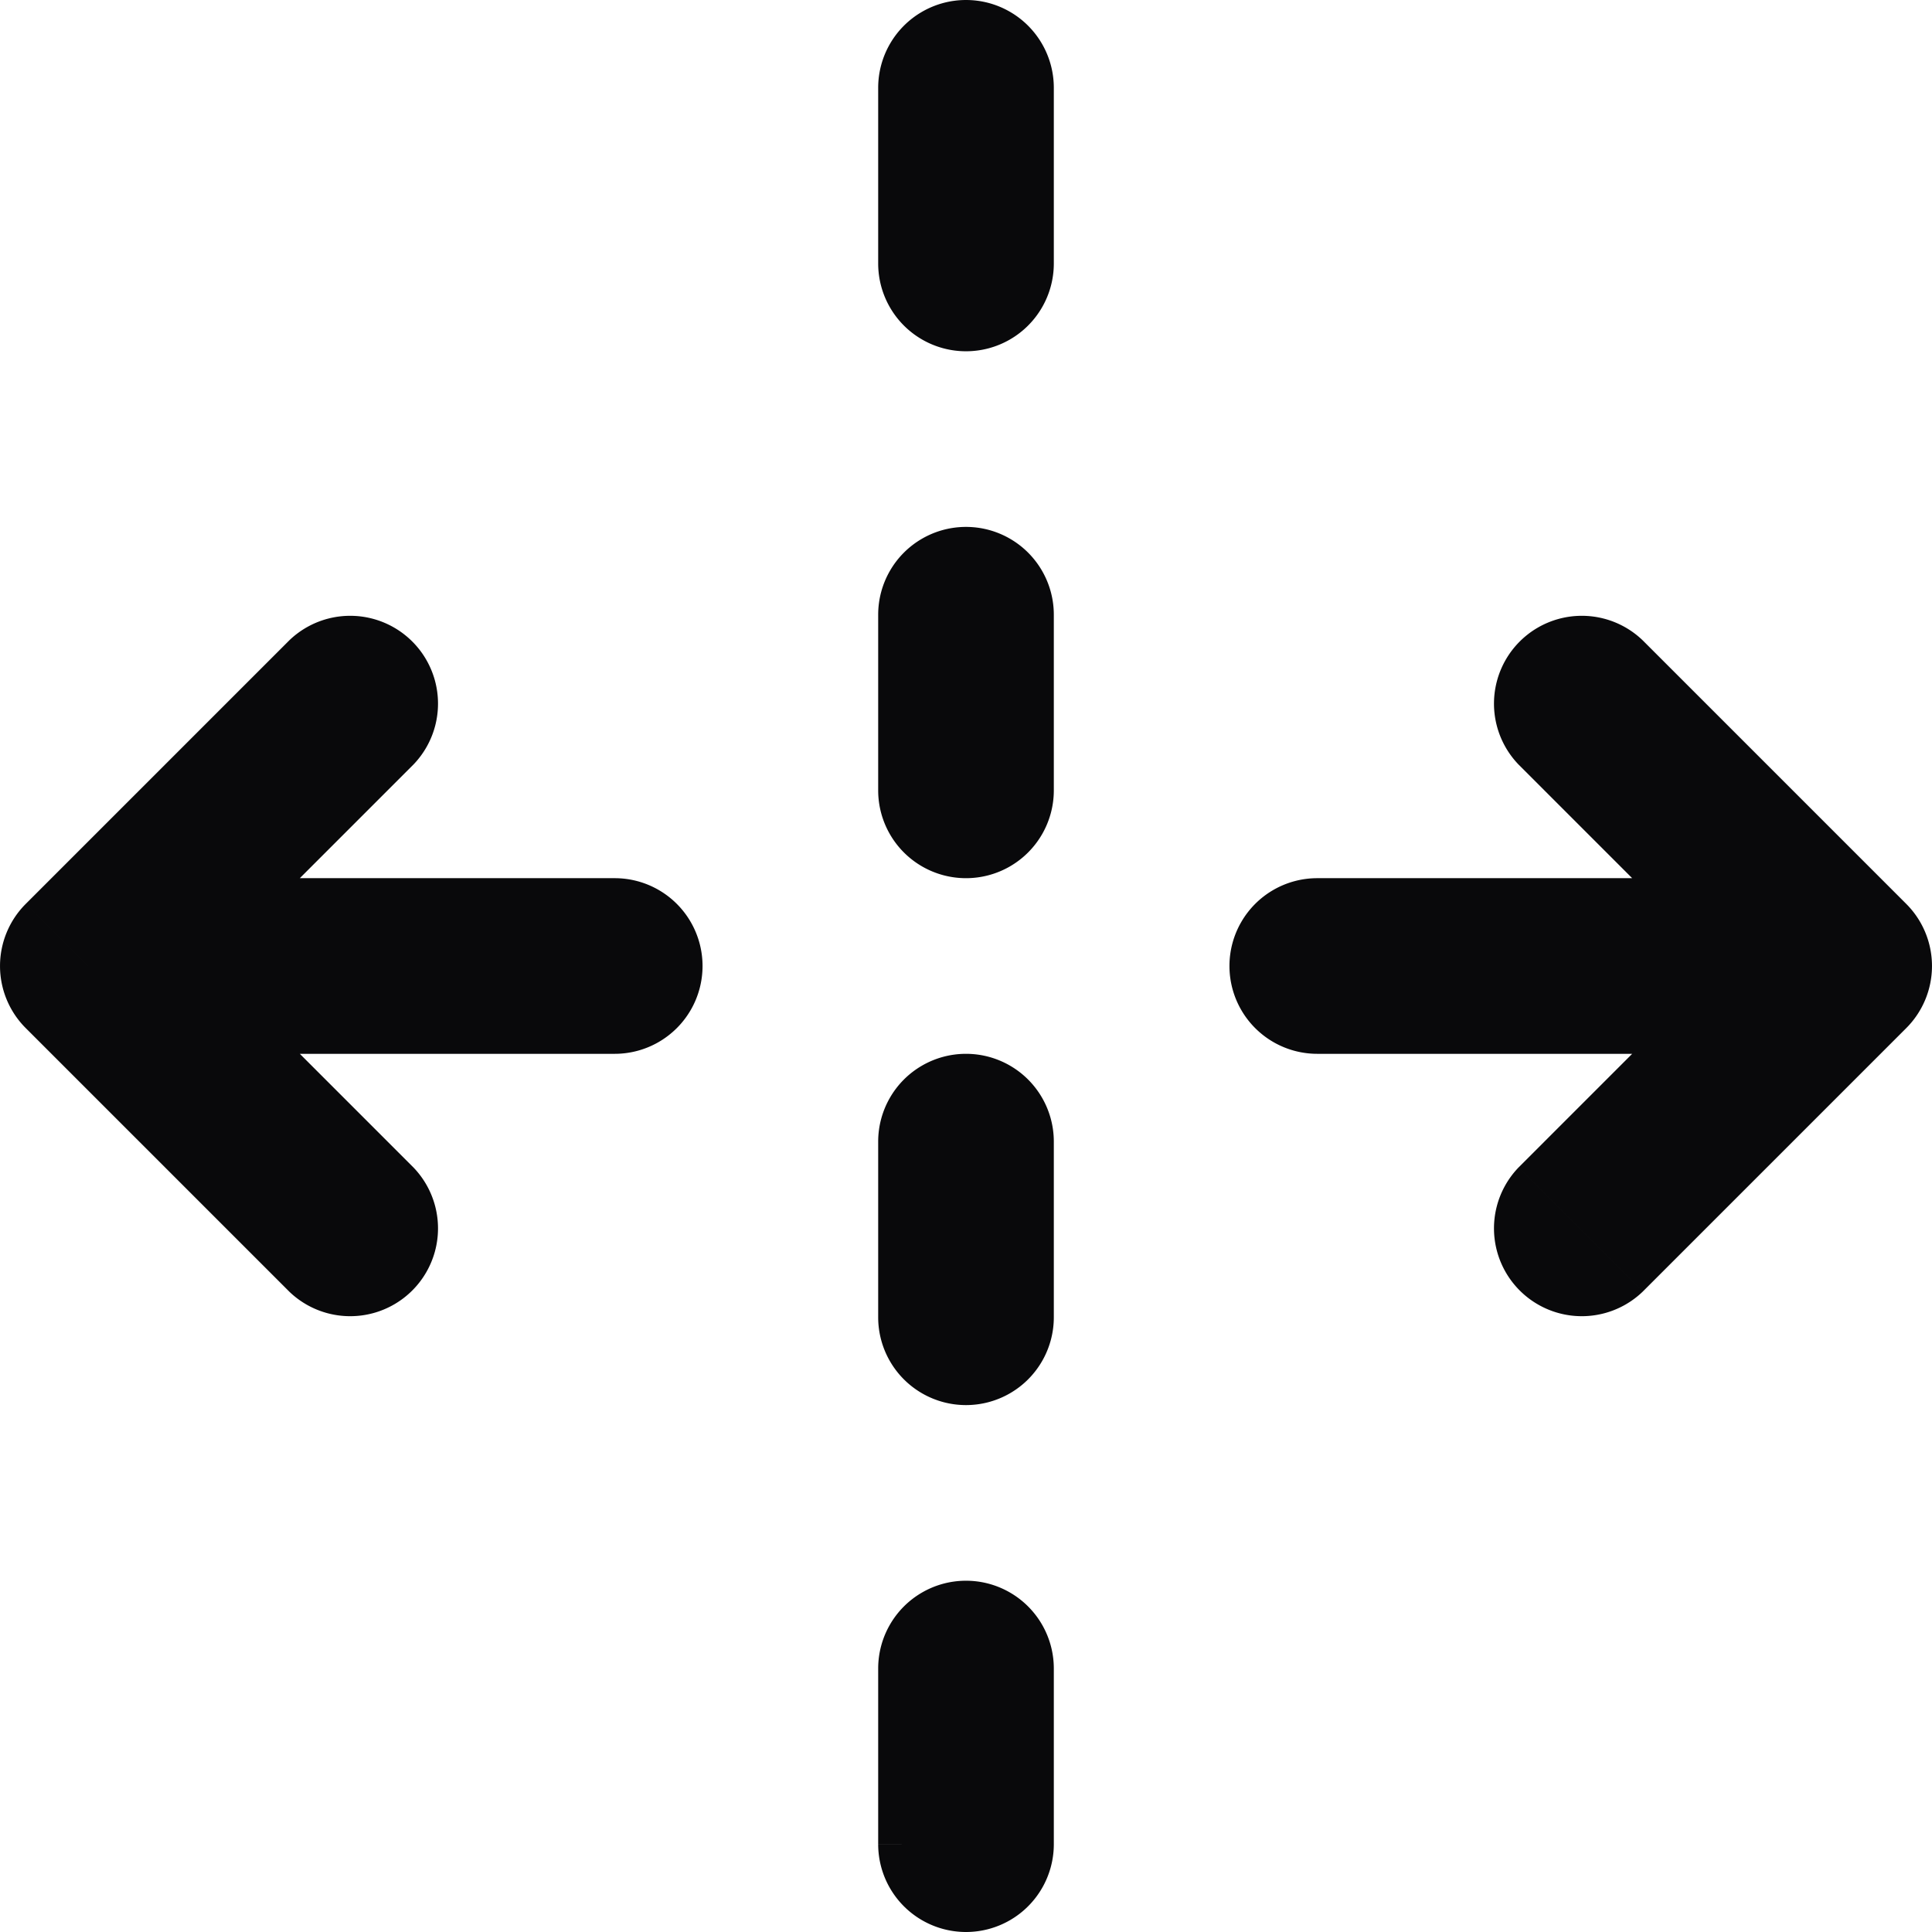 <svg id="unfold-horizontal" xmlns="http://www.w3.org/2000/svg" width="22" height="22" viewBox="0 0 22 22">
  <path id="Vector" d="M15,10a1,1,0,0,0,0,2Zm6,1,.707.707a1,1,0,0,0,0-1.414ZM7,12a1,1,0,0,0,0-2ZM1,11l-.707-.707a1,1,0,0,0,0,1.414ZM12,1a1,1,0,0,0-2,0ZM10,3a1,1,0,0,0,2,0Zm2,4a1,1,0,0,0-2,0ZM10,9a1,1,0,0,0,2,0Zm2,4a1,1,0,0,0-2,0Zm-2,2a1,1,0,0,0,2,0Zm2,4a1,1,0,0,0-2,0Zm-2,2a1,1,0,0,0,2,0Zm7.293-7.707a1,1,0,0,0,1.414,1.414Zm1.414-6a1,1,0,0,0-1.414,1.414Zm-14,1.414A1,1,0,0,0,3.293,7.293Zm-1.414,6a1,1,0,0,0,1.414-1.414ZM15,12h6V10H15ZM7,10H1v2H7Zm3-9V3h2V1Zm0,6V9h2V7Zm0,6v2h2V13Zm0,6v2h2V19Zm8.707-4.293,3-3-1.414-1.414-3,3Zm3-4.414-3-3L17.293,8.707l3,3Zm-18.414-3-3,3,1.414,1.414,3-3Zm-3,4.414,3,3,1.414-1.414-3-3Z" fill="#09090b"/>
</svg>
